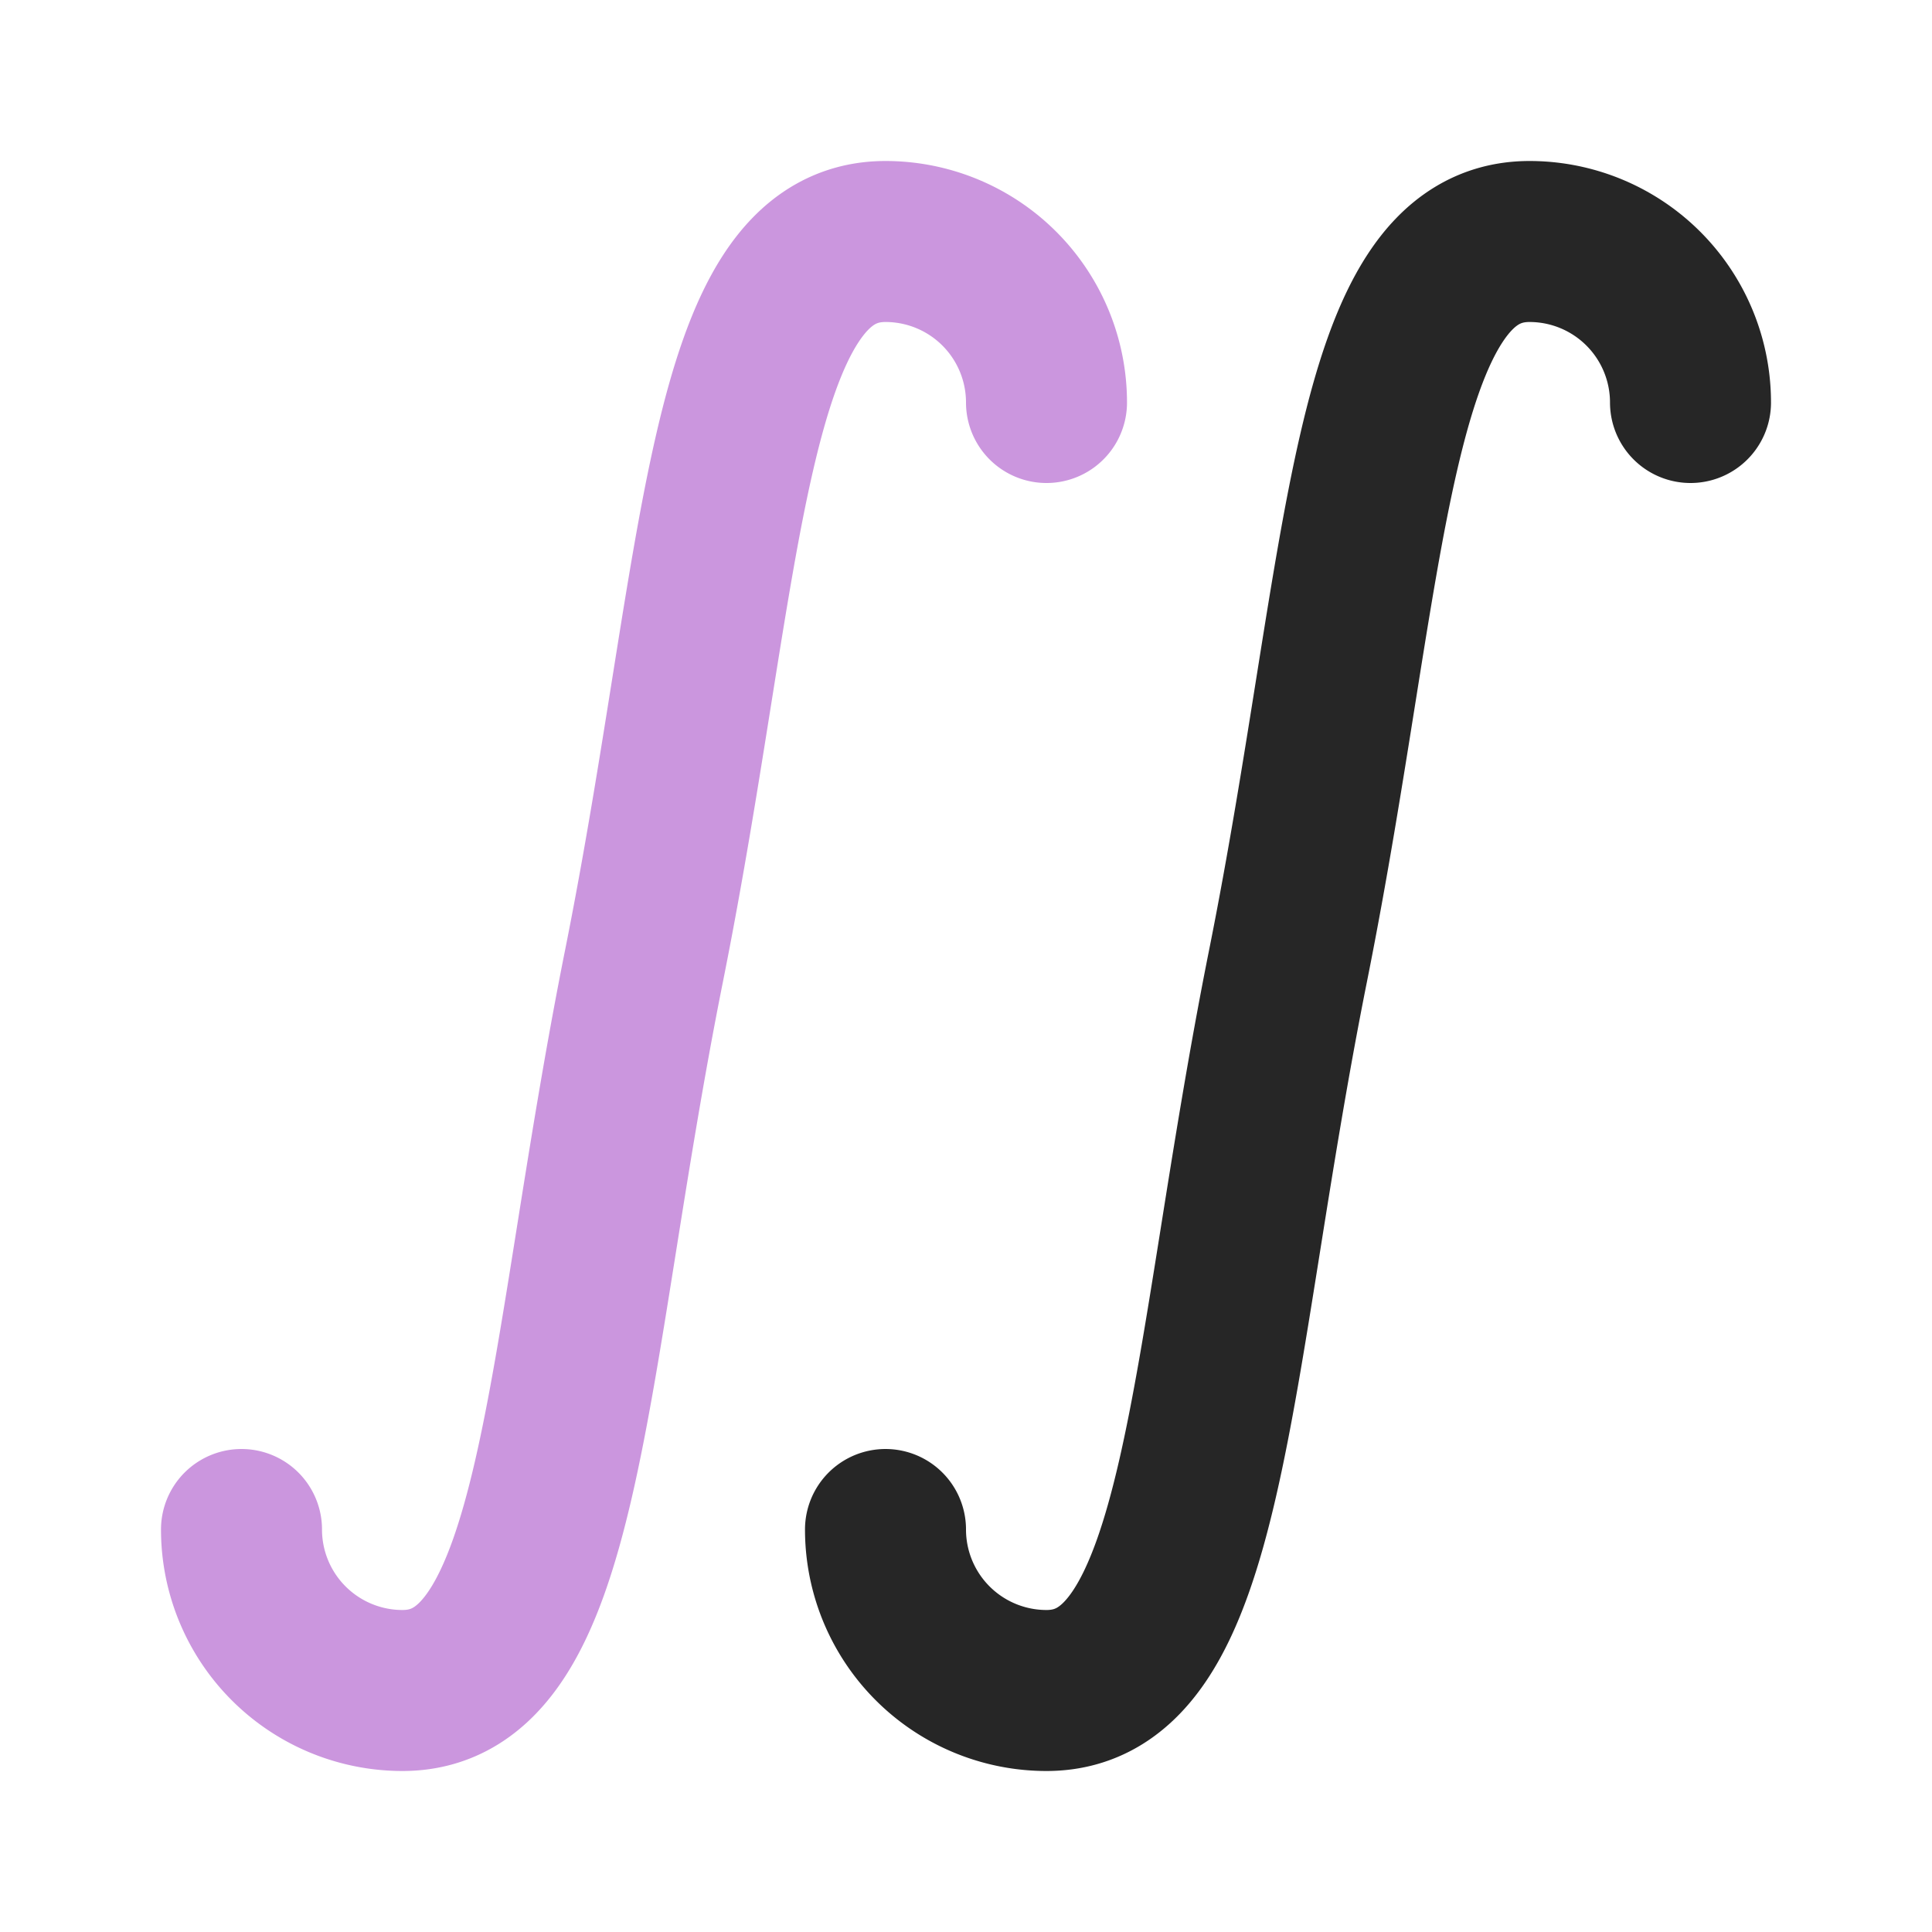 <svg xmlns="http://www.w3.org/2000/svg" width="24" height="24" fill="none"><path stroke="#262626" stroke-linecap="round" stroke-width="2" d="M11 19a2 2 0 0 0 2 2c2 0 2-4 3-9s1-9 3-9a2 2 0 0 1 2 2"/><path stroke="#CB96DE" stroke-linecap="round" stroke-width="2" d="M3 19a2 2 0 0 0 2 2c2 0 2-4 3-9s1-9 3-9a2 2 0 0 1 2 2"/></svg>